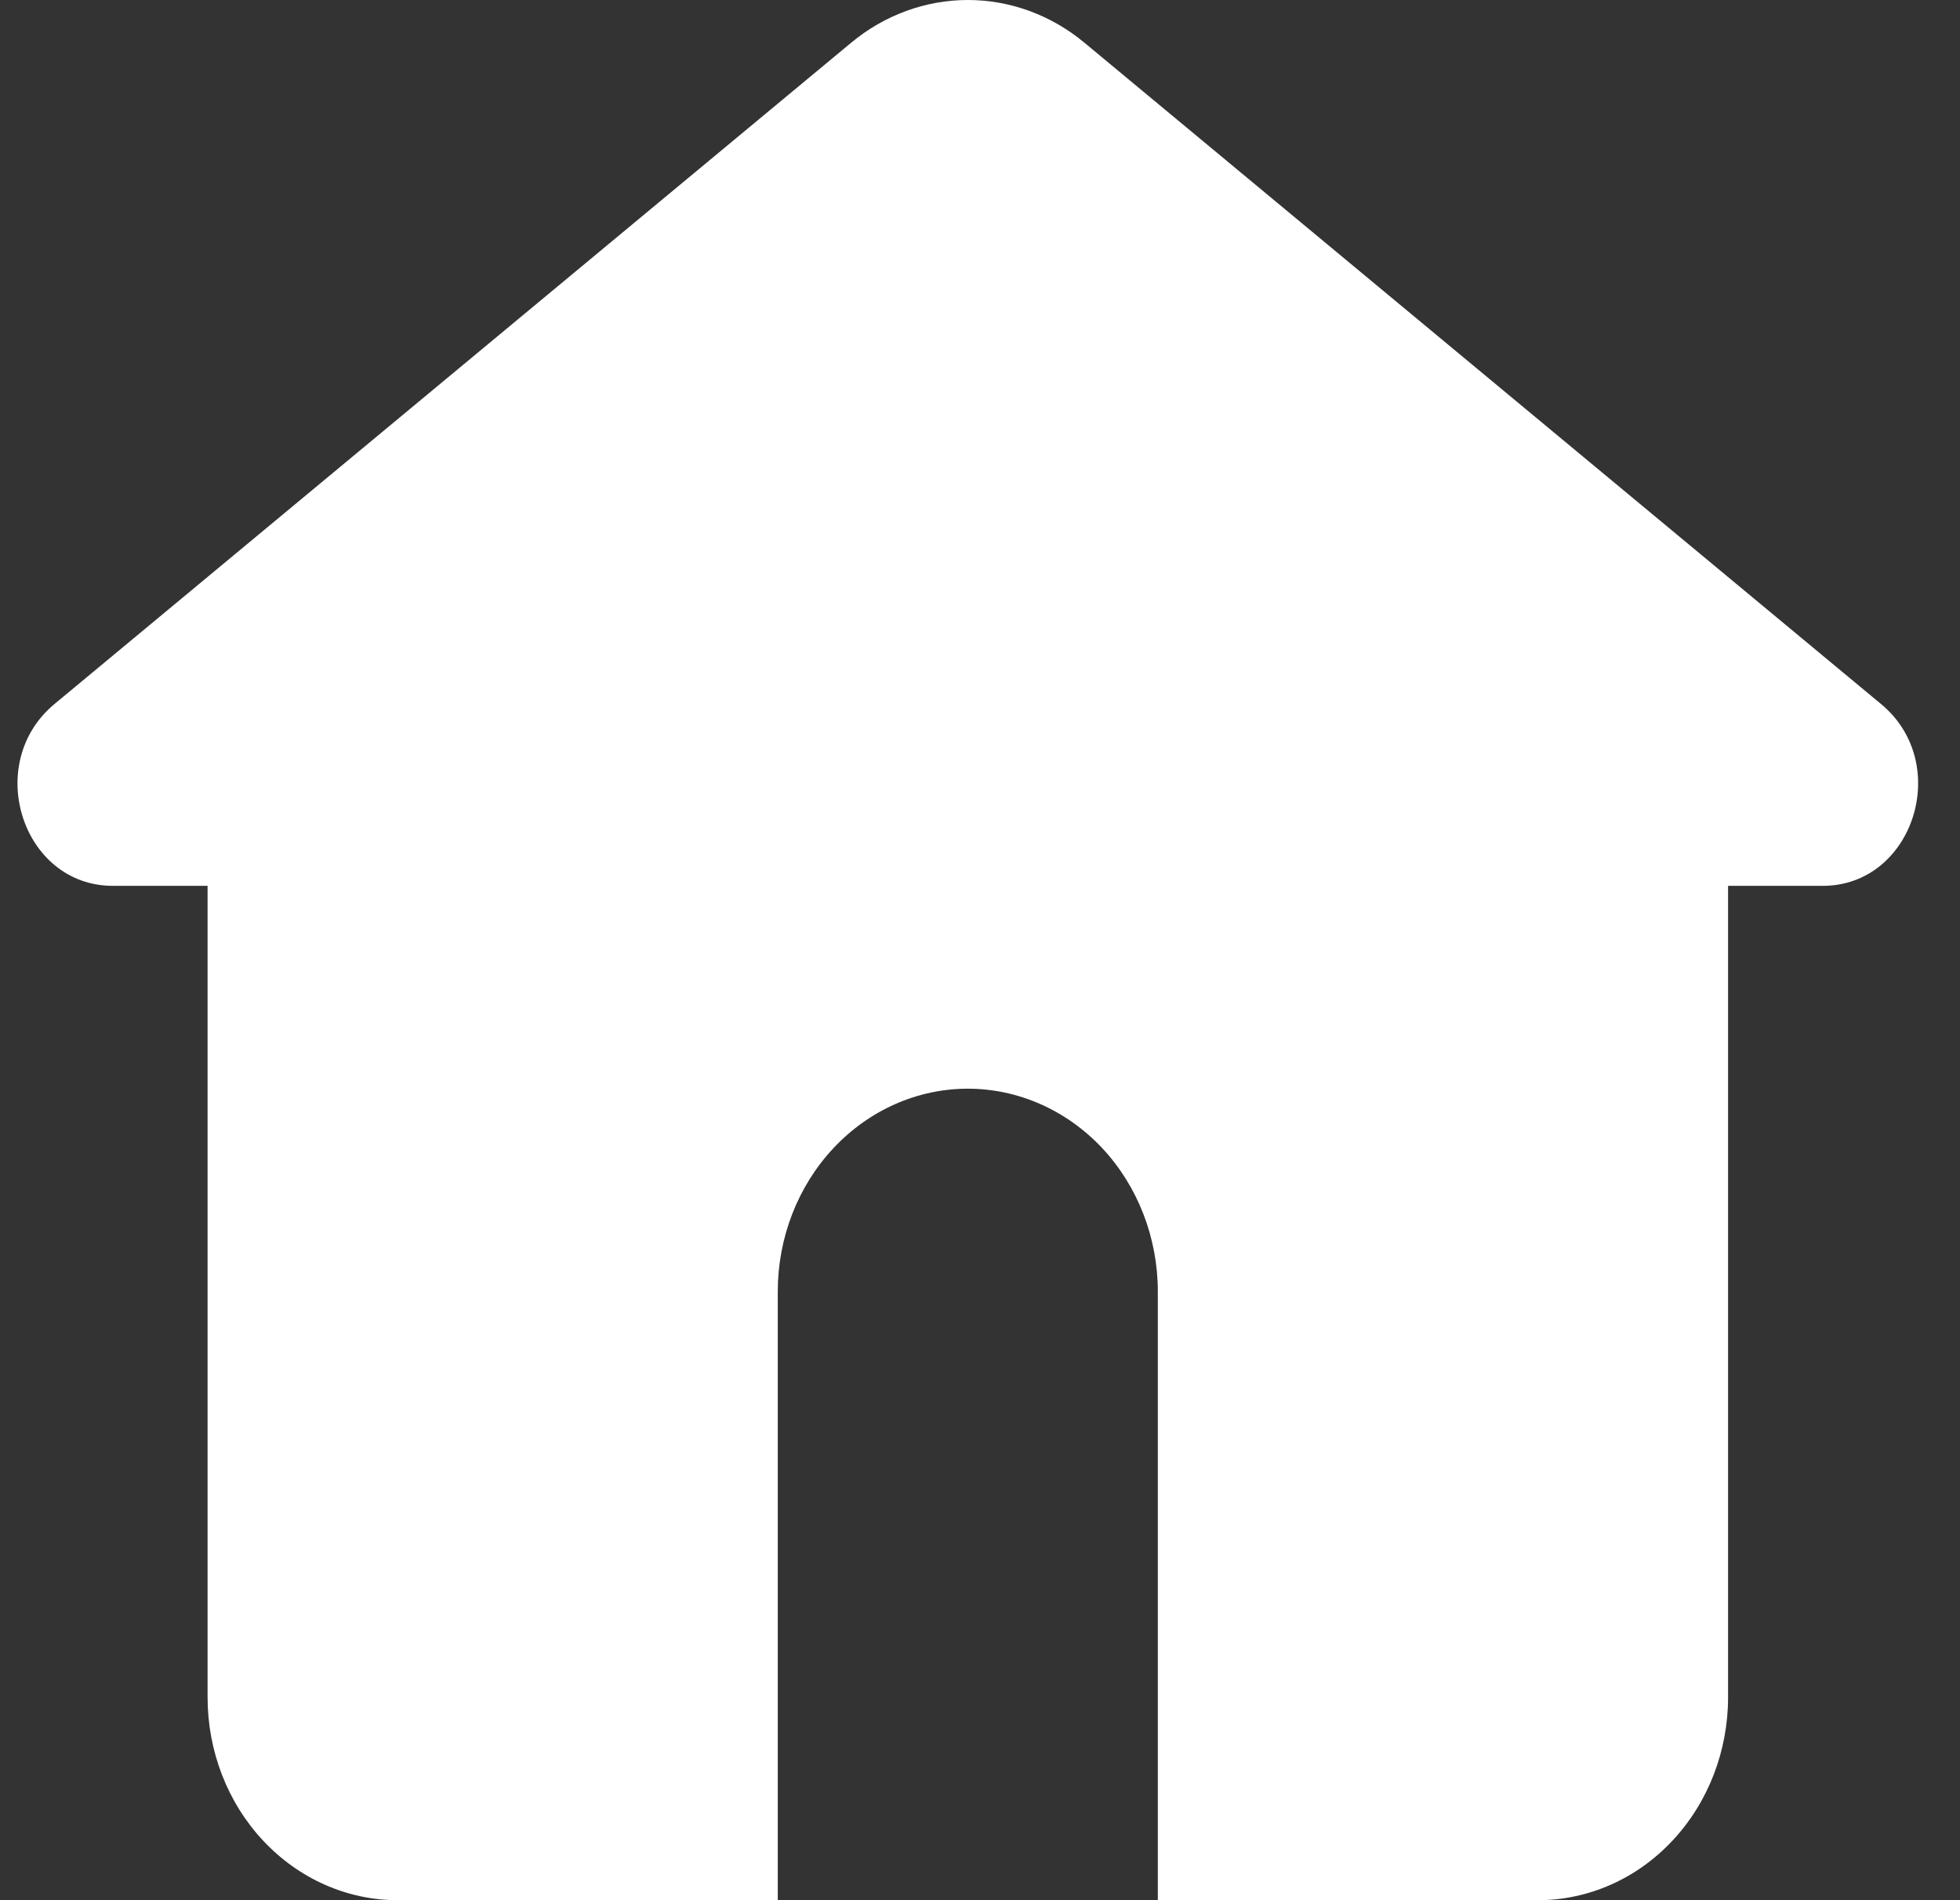 <svg width="33" height="32" viewBox="0 0 33 32" fill="none" xmlns="http://www.w3.org/2000/svg">
<rect x="0" y="0" width="33" height="32" fill="#333333" stroke="none"/>
<path d="M18.259 0.72C17.698 0.253 17.007 0 16.295 0C15.584 0 14.892 0.253 14.33 0.72L0.916 11.857C-0.288 12.86 0.375 14.918 1.9 14.918H3.495V28.584C3.495 29.49 3.832 30.359 4.432 30.999C5.032 31.64 5.846 32 6.694 32H13.095V21.751C13.095 20.845 13.432 19.976 14.033 19.335C14.632 18.695 15.446 18.334 16.295 18.334C17.143 18.334 17.957 18.695 18.558 19.335C19.157 19.976 19.494 20.845 19.494 21.751V32H25.895C26.743 32 27.558 31.64 28.157 30.999C28.758 30.359 29.095 29.49 29.095 28.584V14.918H30.689C32.213 14.918 32.878 12.86 31.674 11.859L18.259 0.72Z" fill="white"/>
</svg>
